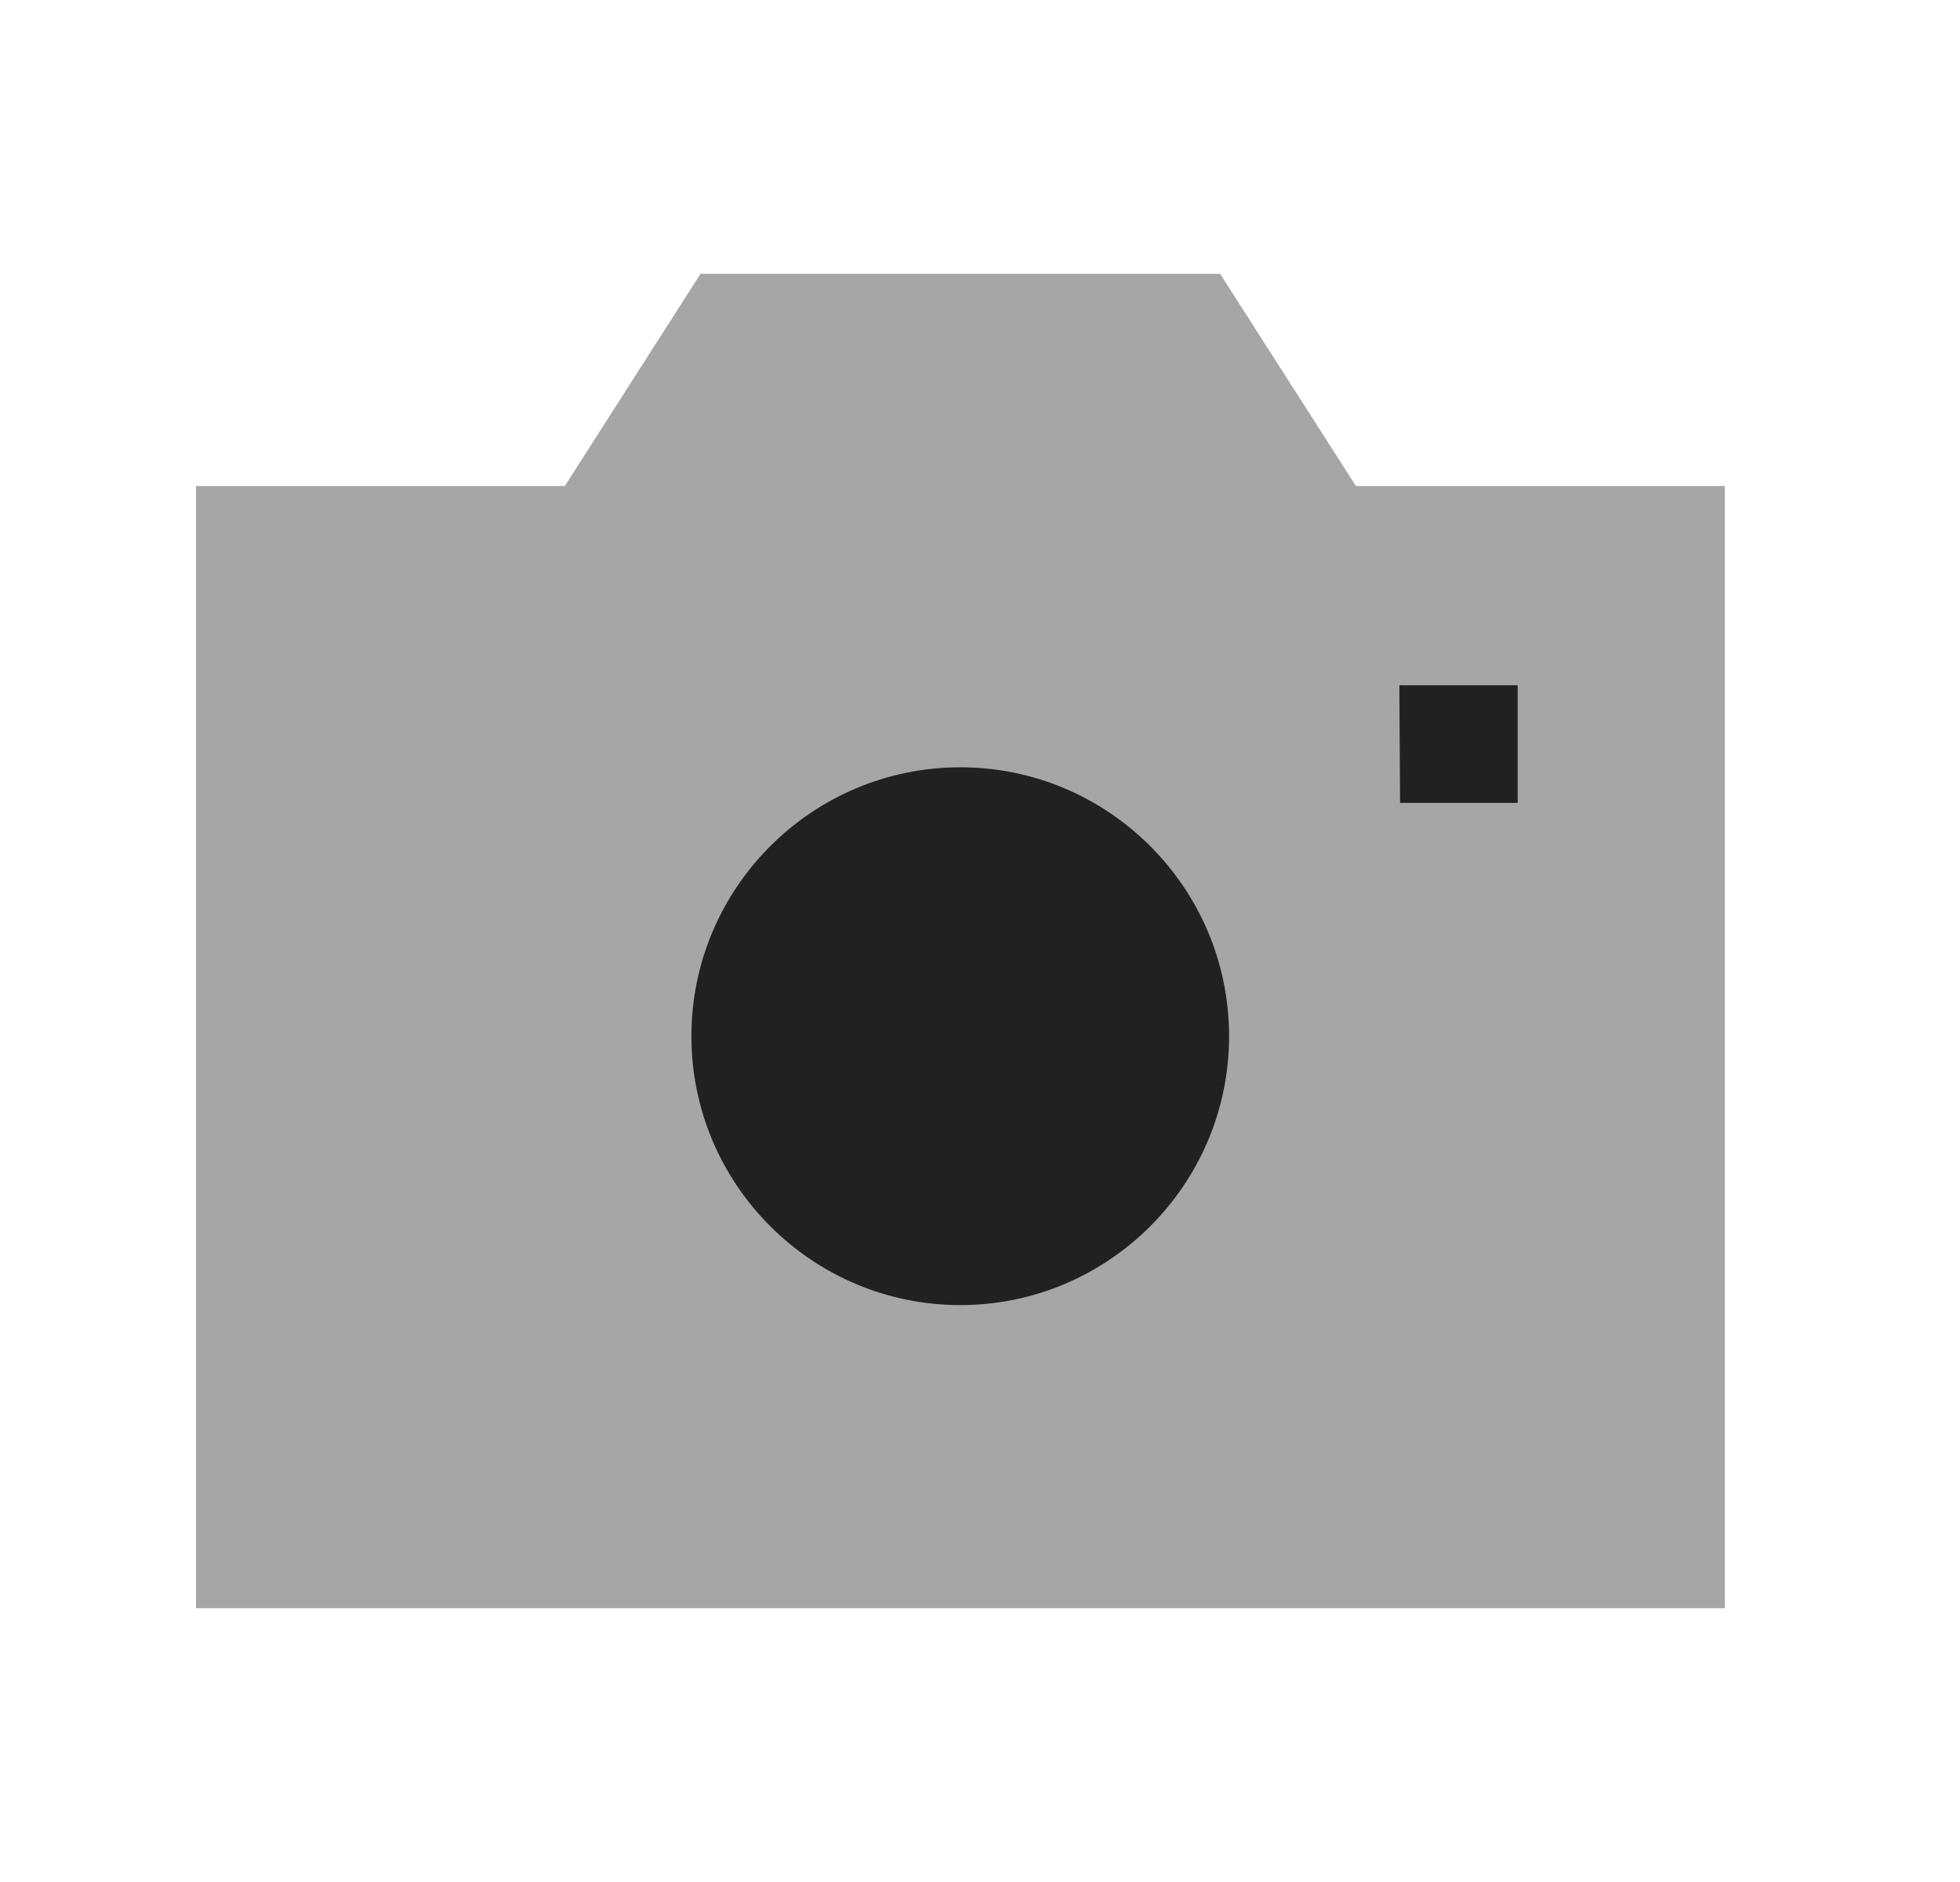 <svg width="25" height="24" viewBox="0 0 25 24" fill="none" xmlns="http://www.w3.org/2000/svg">
<path opacity="0.4" fill-rule="evenodd" clip-rule="evenodd" d="M17.295 6.198L15.563 3.492H8.935L7.204 6.198H2.5V20.508H22V6.198H17.295Z" fill="#212121"/>
<path d="M17.858 10.239H19.358V8.739H17.849L17.858 10.239Z" fill="#212121"/>
<path d="M8.819 13.214C8.819 15.105 10.358 16.643 12.249 16.643C14.139 16.643 15.677 15.105 15.677 13.214C15.677 11.323 14.139 9.785 12.249 9.785C10.358 9.785 8.819 11.323 8.819 13.214Z" fill="#212121"/>
</svg>
